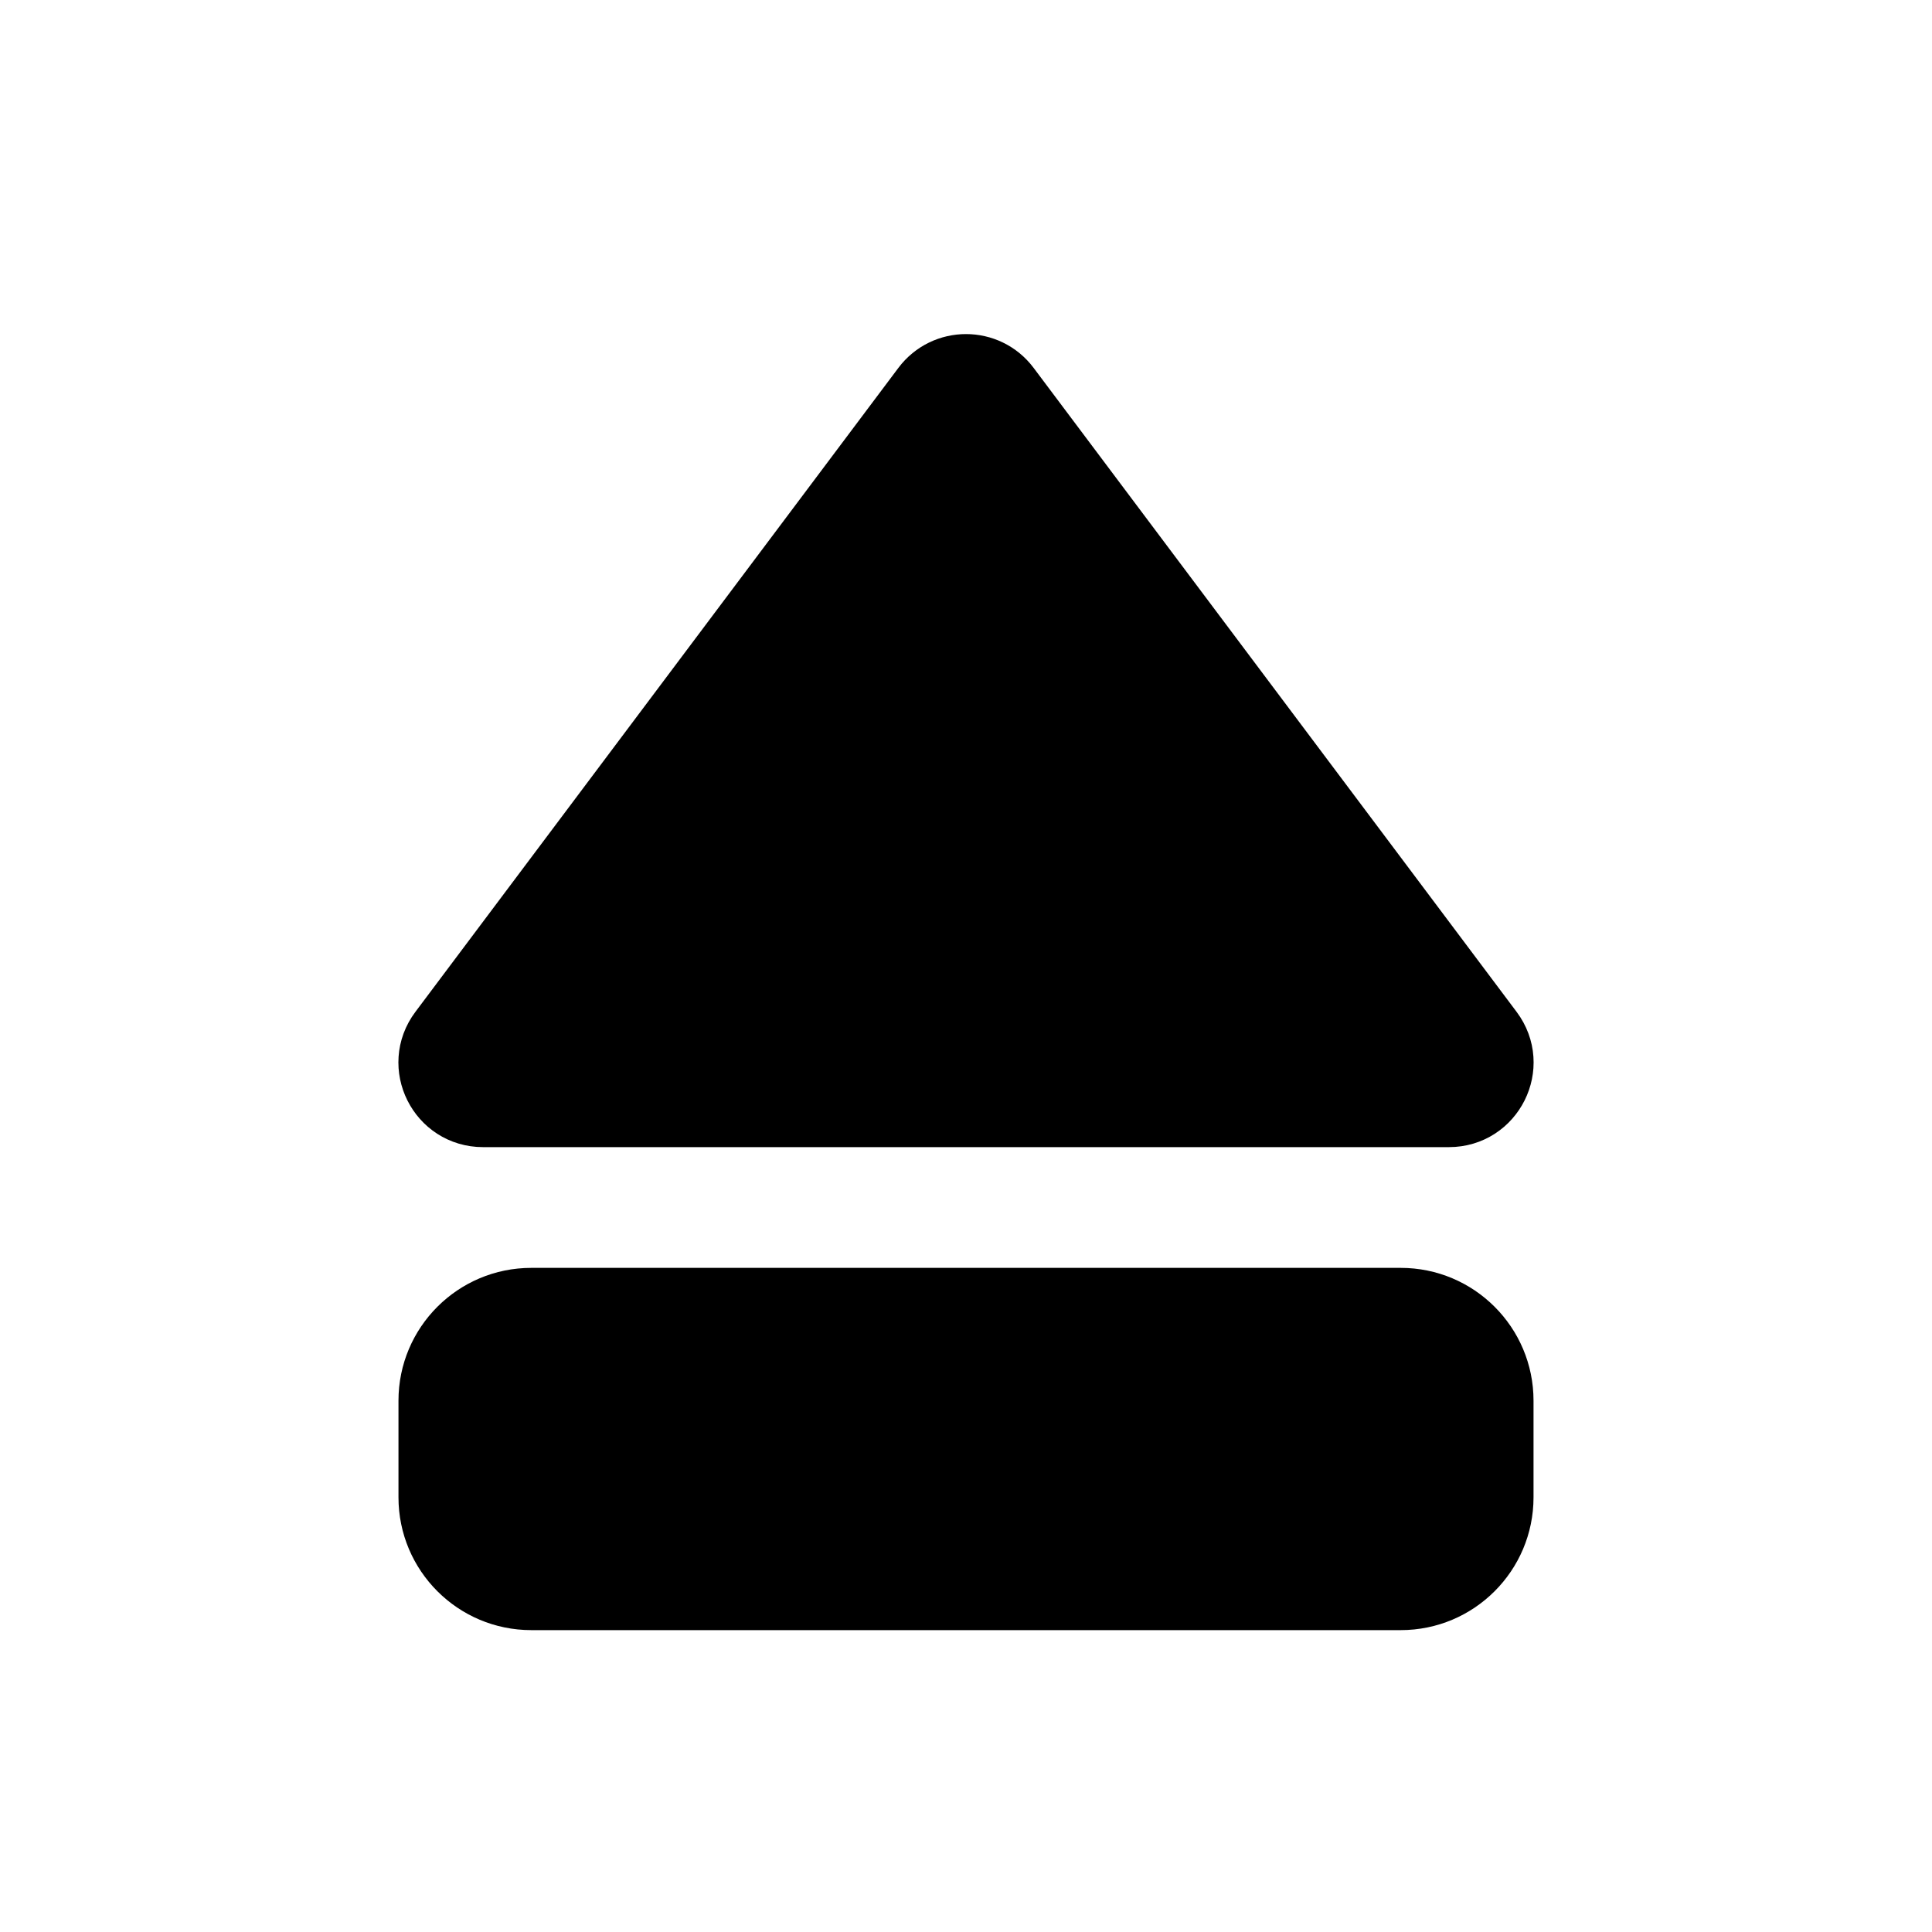 <svg viewBox="0 0 80 80" fill="none">
  <path fill-rule="evenodd" clip-rule="evenodd" d="M18 58C18 55.791 19.791 54 22 54L24 54L56 54L58 54C60.209 54 62 55.791 62 58L62 62C62 64.209 60.209 66 58 66L56 66L24 66L22 66C19.791 66 18 64.209 18 62L18 58Z" fill="currentColor" />
  <path d="M24 54L24 52.5L24 54ZM56 54L56 52.5L56 54ZM56 66L56 64.5L56 66ZM24 66L24 64.5L24 66ZM62 58L63.5 58L62 58ZM22 54L22 55.5L22 54ZM24 52.5L22 52.5L22 55.5L24 55.5L24 52.5ZM56 52.5L24 52.5L24 55.5L56 55.5L56 52.5ZM58 52.5L56 52.5L56 55.5L58 55.5L58 52.5ZM63.5 62L63.5 58L60.5 58L60.5 62L63.5 62ZM56 67.5L58 67.5L58 64.5L56 64.5L56 67.5ZM24 67.5L56 67.5L56 64.5L24 64.5L24 67.5ZM22 67.5L24 67.5L24 64.5L22 64.5L22 67.5ZM16.5 58L16.5 62L19.5 62L19.5 58L16.5 58ZM22 64.5C20.619 64.5 19.5 63.381 19.5 62L16.5 62C16.5 65.038 18.962 67.5 22 67.5L22 64.5ZM60.5 62C60.5 63.381 59.381 64.5 58 64.5L58 67.5C61.038 67.5 63.5 65.038 63.5 62L60.5 62ZM58 55.5C59.381 55.5 60.5 56.619 60.5 58L63.5 58C63.5 54.962 61.038 52.5 58 52.5L58 55.5ZM22 52.5C18.962 52.5 16.5 54.962 16.5 58L19.5 58C19.5 56.619 20.619 55.5 22 55.5L22 52.5Z" fill="currentColor" />
  <path d="M38.4 16.133C39.2 15.067 40.8 15.067 41.6 16.133L61.6 42.8C62.589 44.118 61.648 46 60 46L20 46C18.352 46 17.411 44.118 18.4 42.8L38.4 16.133Z" fill="currentColor" stroke="currentColor" stroke-width="3" stroke-linecap="square" stroke-linejoin="round" />
</svg>